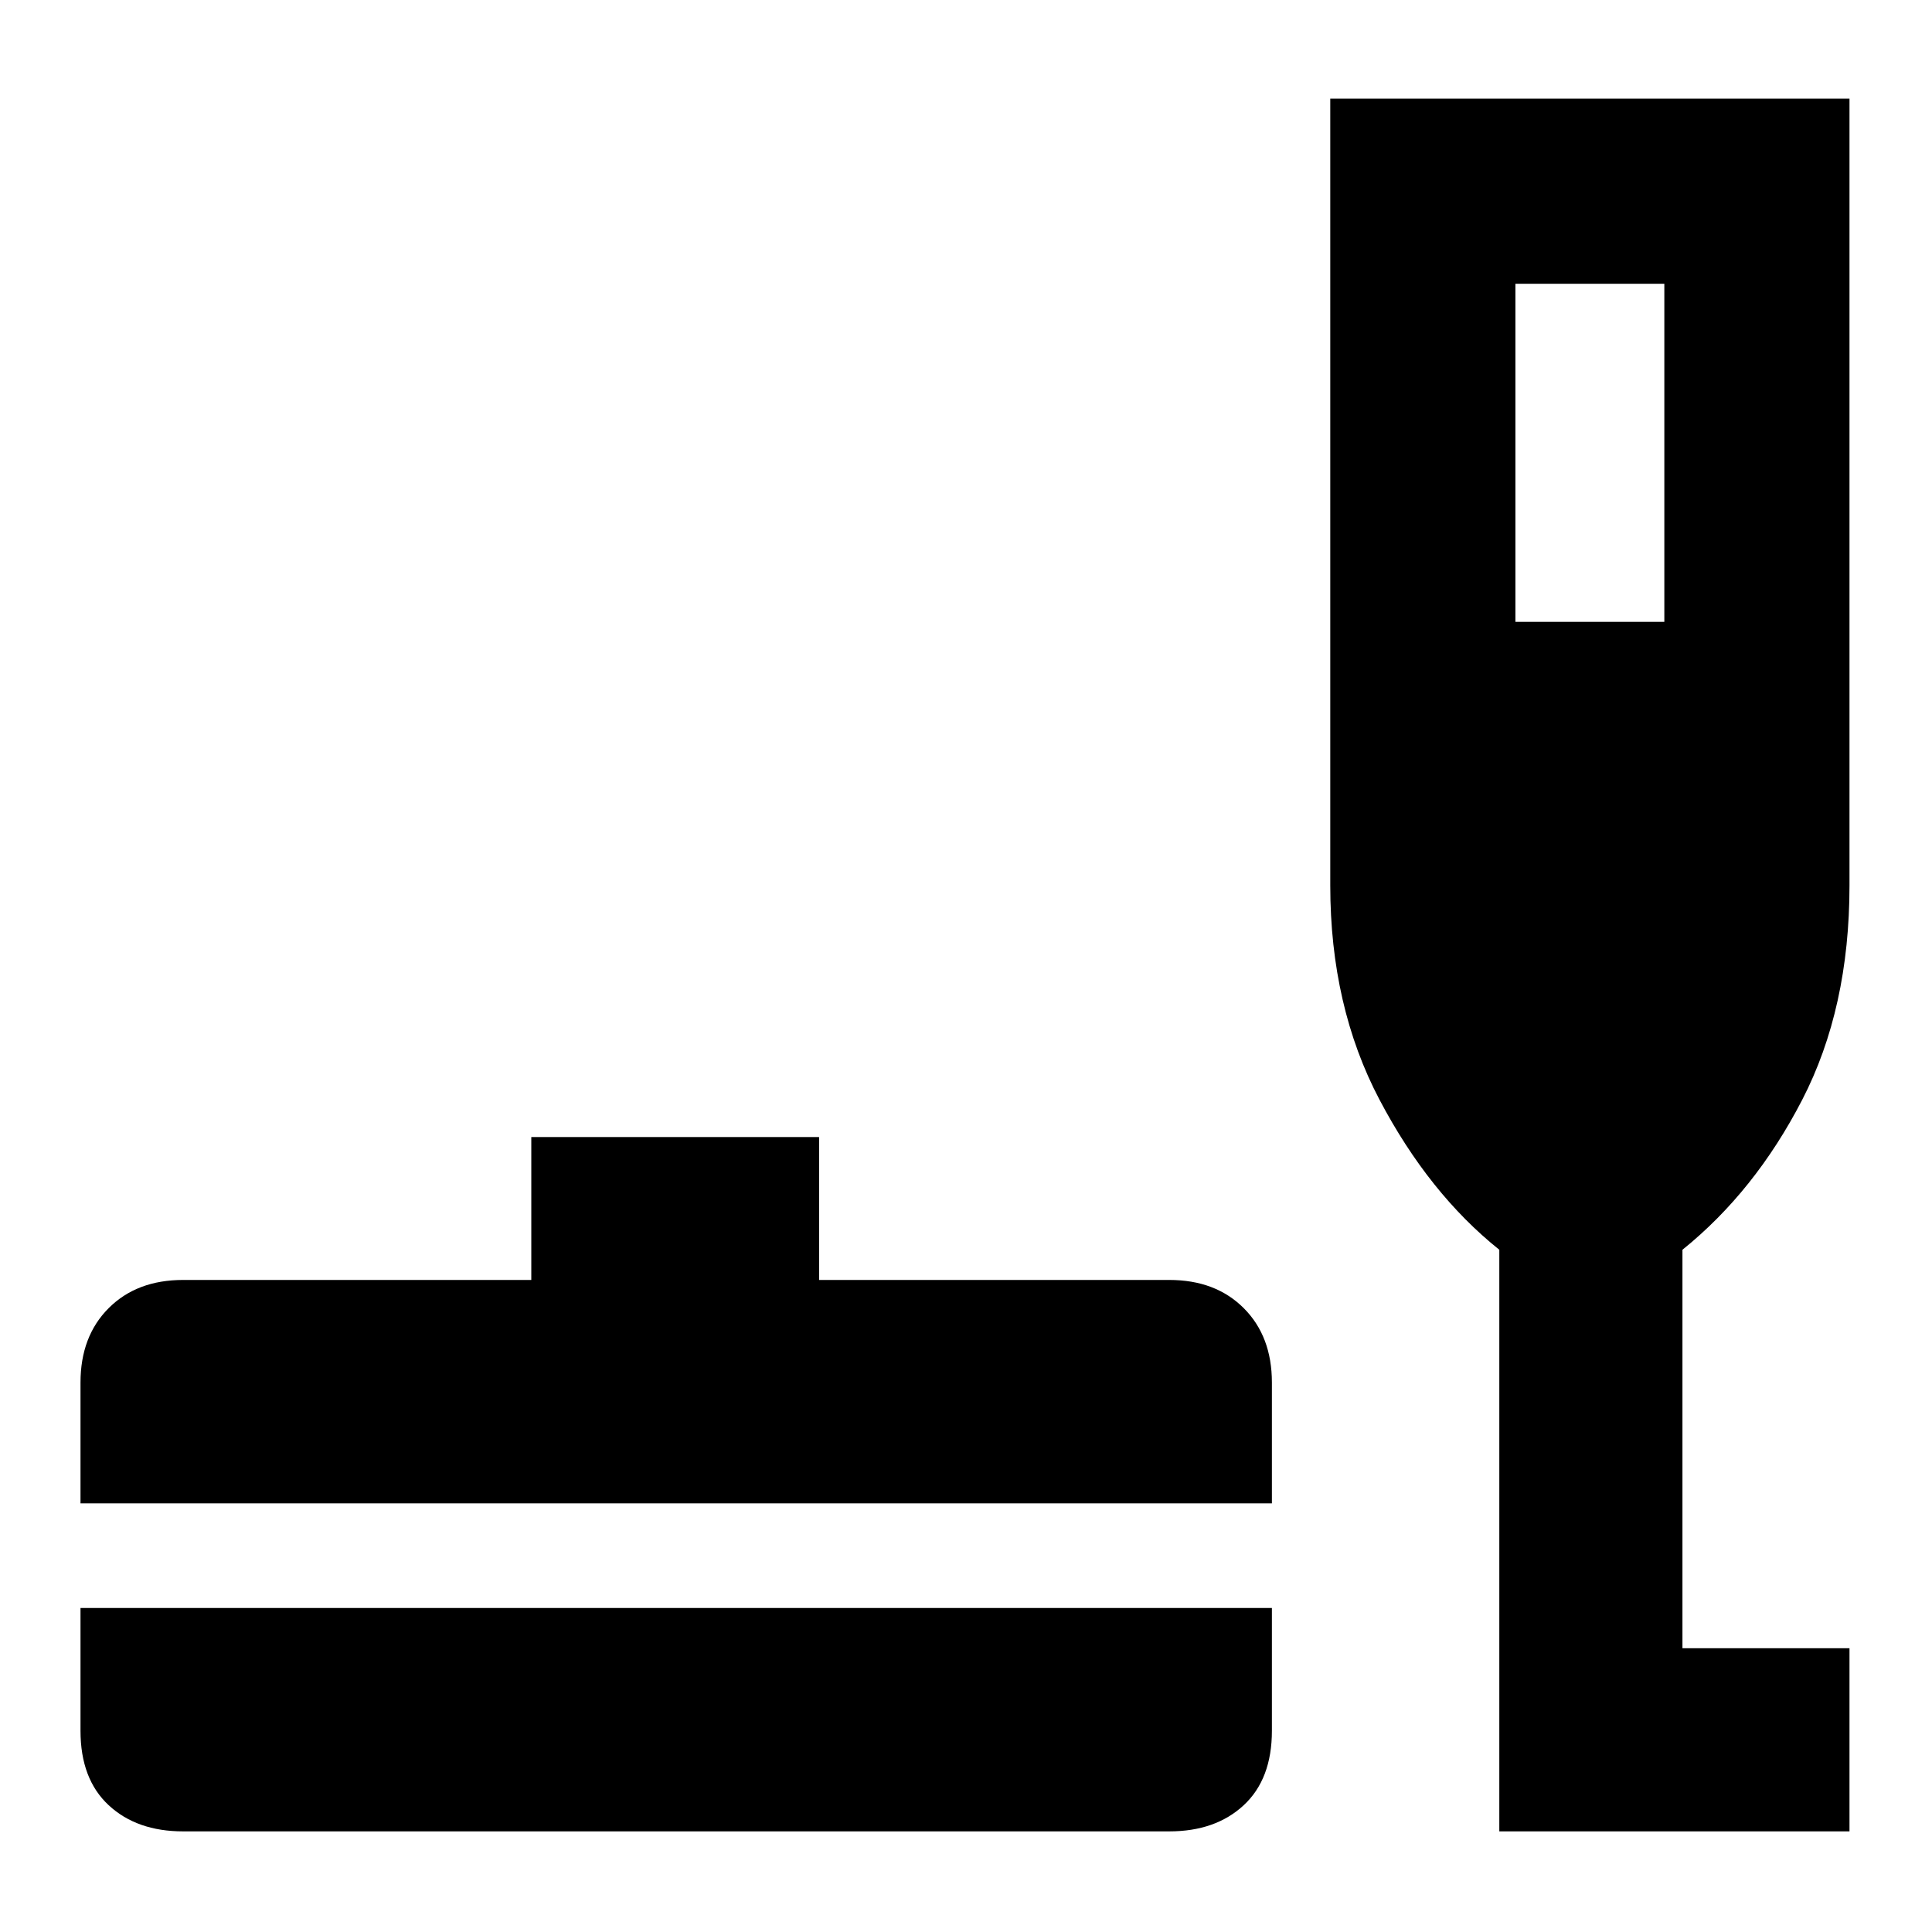 <svg xmlns="http://www.w3.org/2000/svg" height="48" width="48"><path d="M4.55 45.5Q3.4 45.5 2.7 44.85Q2 44.2 2 43V39.95H31.6V43Q31.6 44.2 30.9 44.85Q30.2 45.5 29.05 45.5ZM2 37.35V34.35Q2 33.2 2.7 32.5Q3.4 31.8 4.55 31.8H13.2V28.25H20.35V31.8H29.05Q30.2 31.8 30.9 32.5Q31.6 33.2 31.6 34.35V37.35ZM37.25 45.5V31.05Q35.5 29.65 34.275 27.325Q33.05 25 33.05 22V2.45H45.95V22Q45.95 25.05 44.775 27.325Q43.6 29.6 41.8 31.05V40.95H45.95V45.5ZM37.65 15.45H41.35V7.05H37.65Z"/></svg>